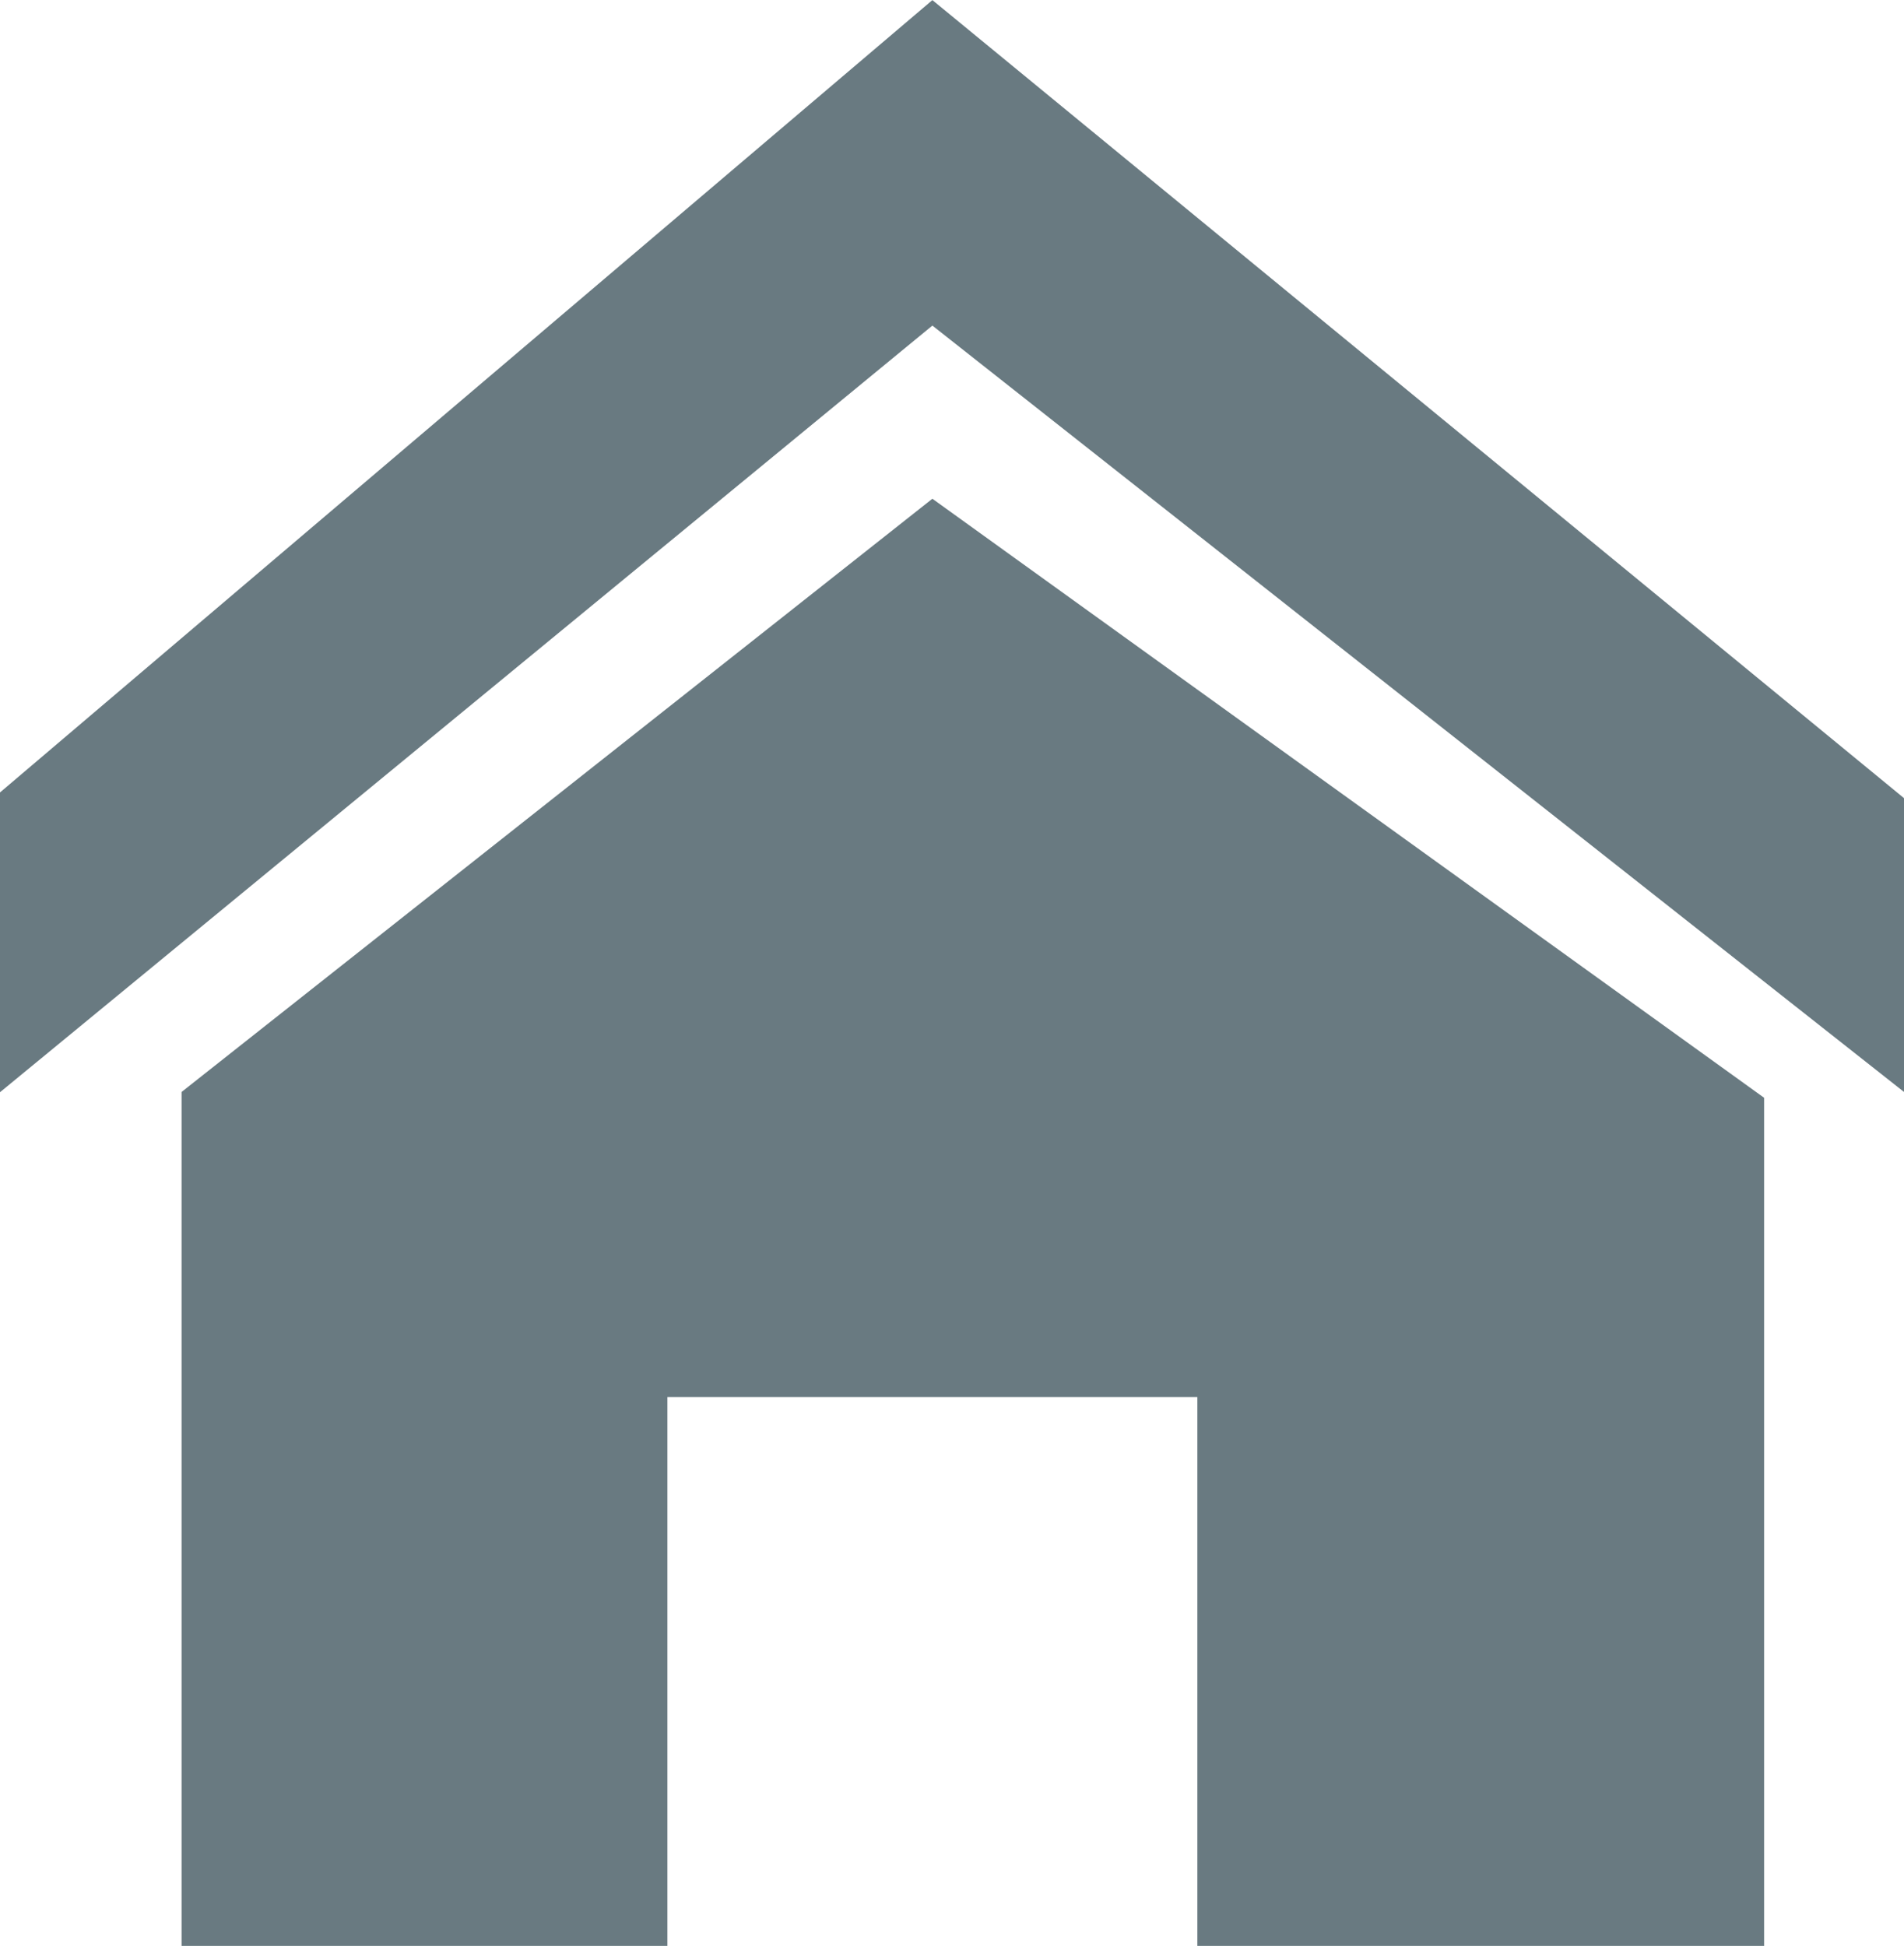 <svg xmlns="http://www.w3.org/2000/svg" width="20.96" height="21.42" viewBox="0 0 20.96 21.42">
  <path id="Path_353957" data-name="Path 353957" d="M10.744,4.32.48,12.759v-3.3L10.744.737l10.7,8.788v3.234Zm9.156,8.5v9.336H13.661V16.115H7.827v6.041H2.479v-9.4l8.265-6.53Z" transform="translate(-0.48 -0.736)" fill="#697a81" fill-rule="evenodd"/>
</svg>
